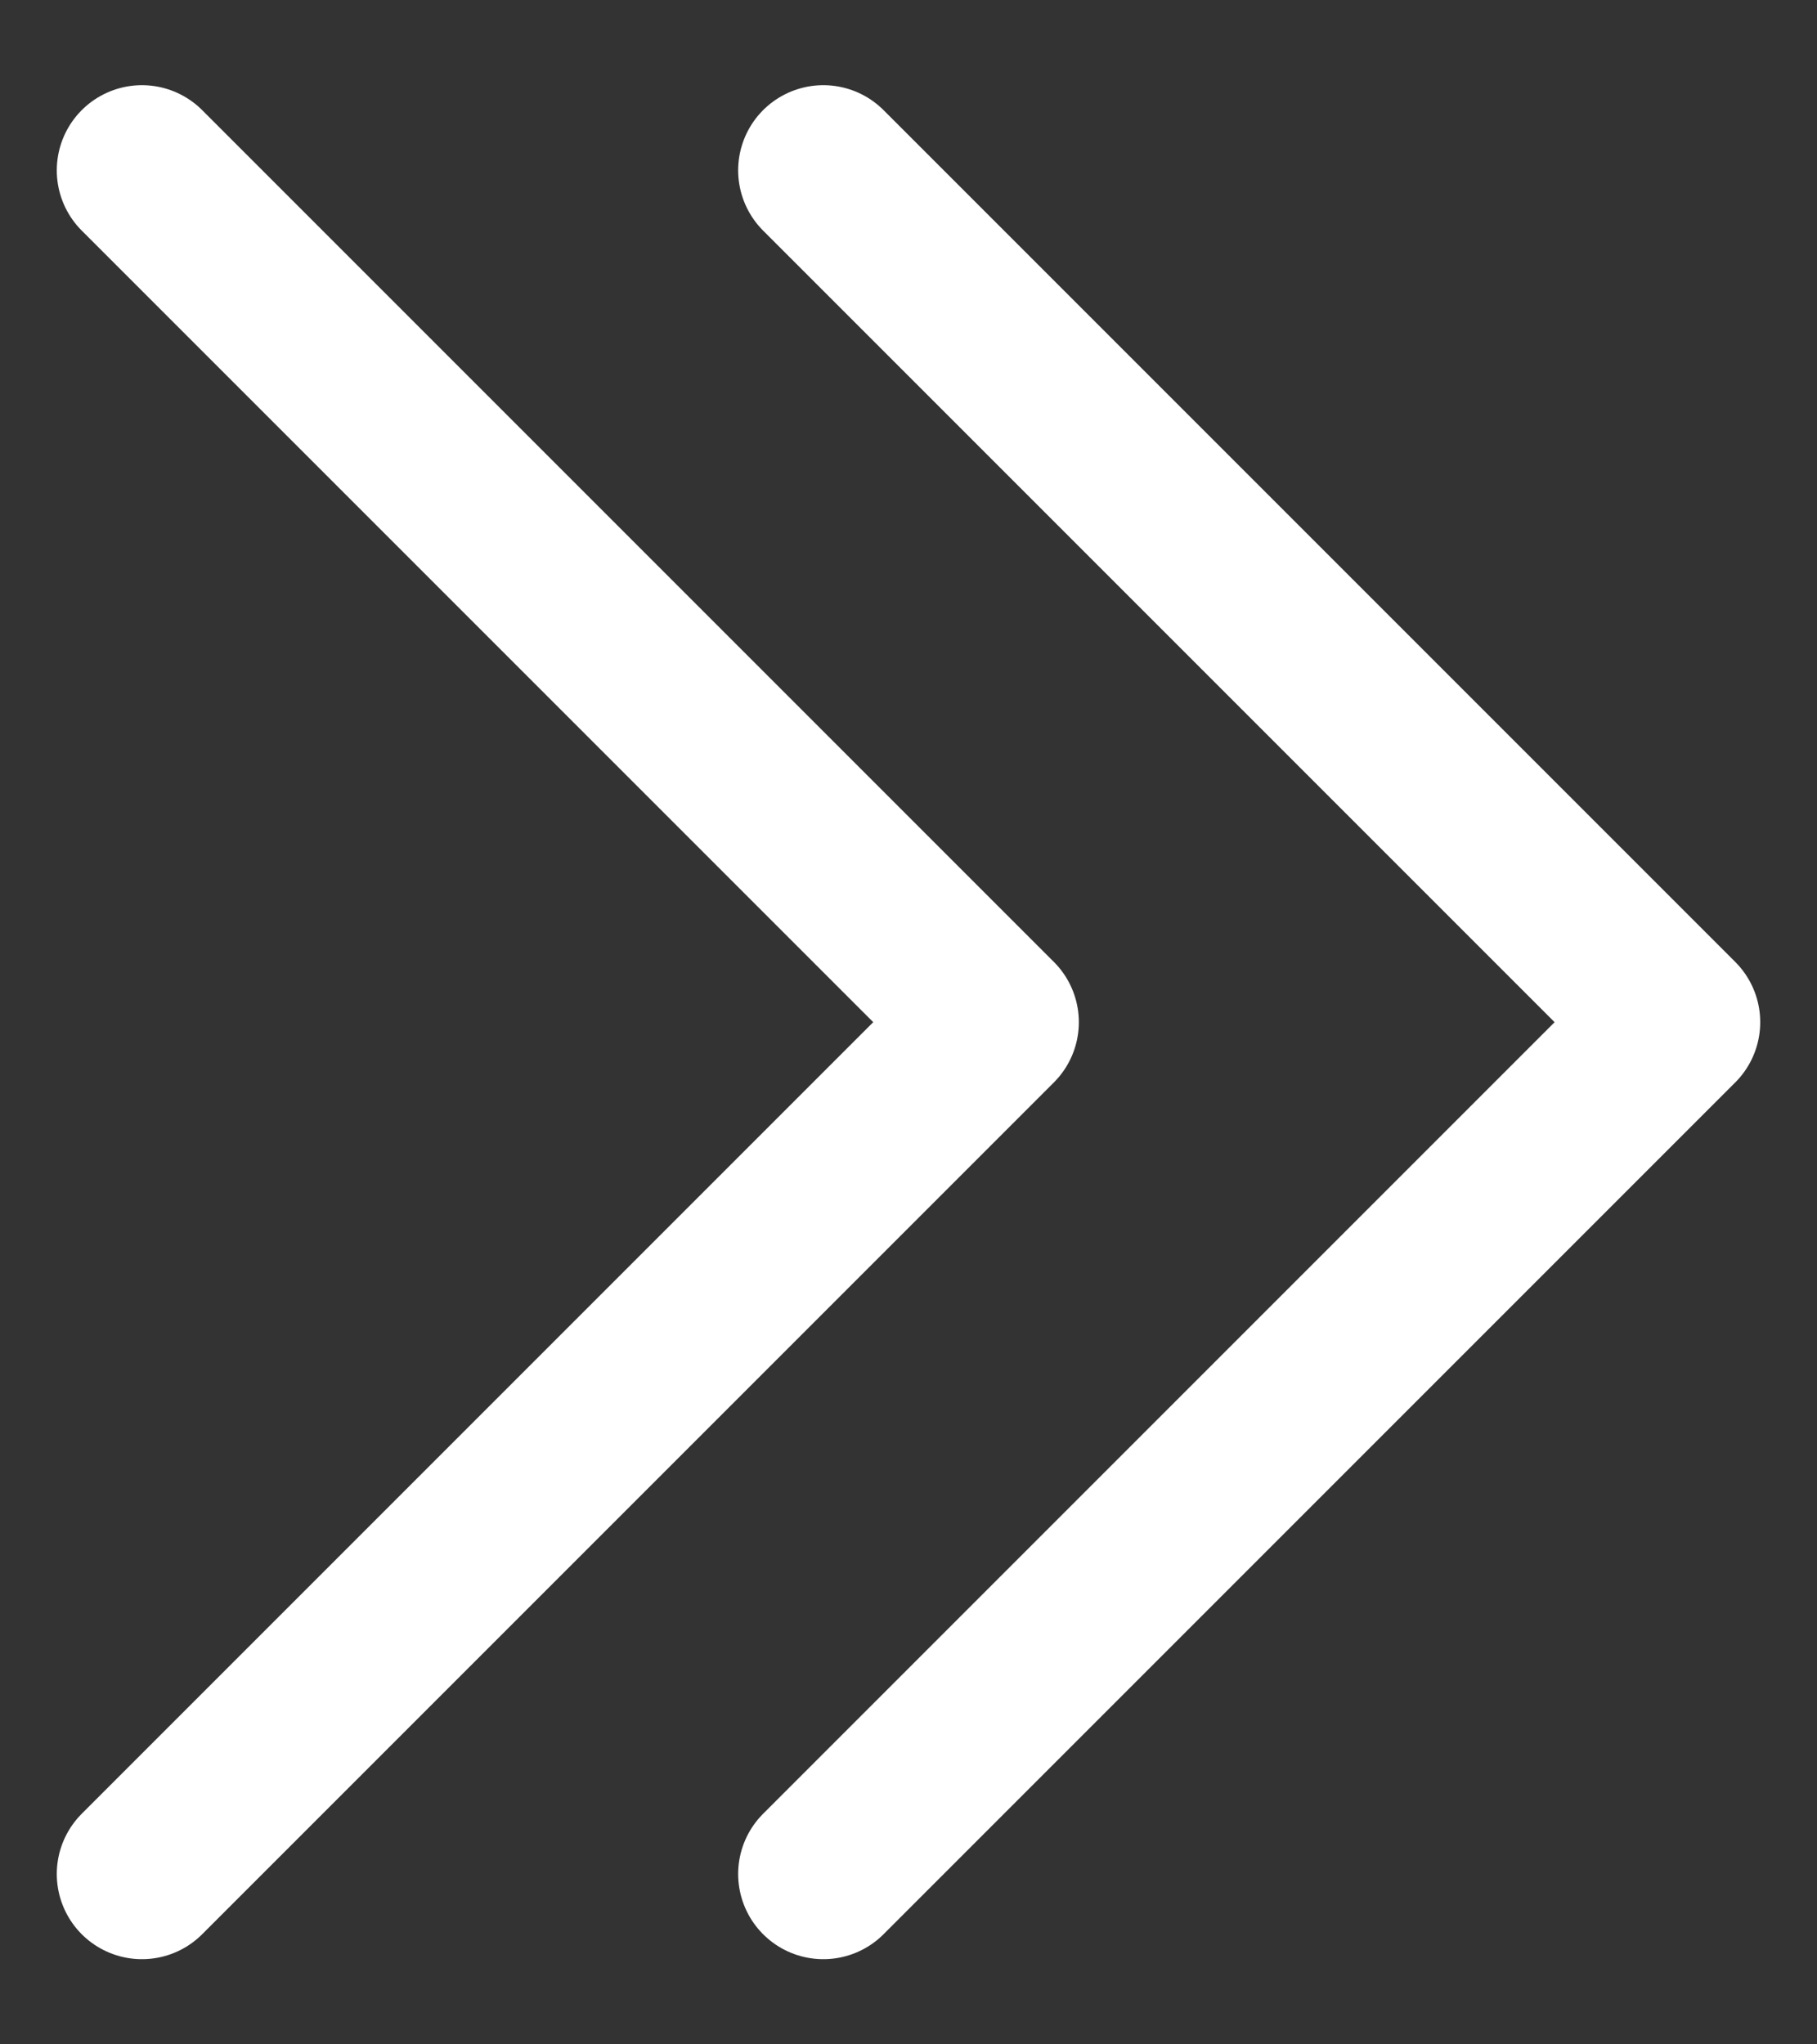 <svg width="16" height="18" viewBox="0 0 16 18" fill="none" xmlns="http://www.w3.org/2000/svg">
<rect x="0" y="0" width="16" height="18" fill="#333333" stroke="none"/>
<path d="M1.25 16.5L8.75 9L1.25 1.5M7.25 16.5L14.75 9L7.25 1.5" stroke="white" stroke-width="1.5" stroke-linecap="round" stroke-linejoin="round"/>
</svg>

